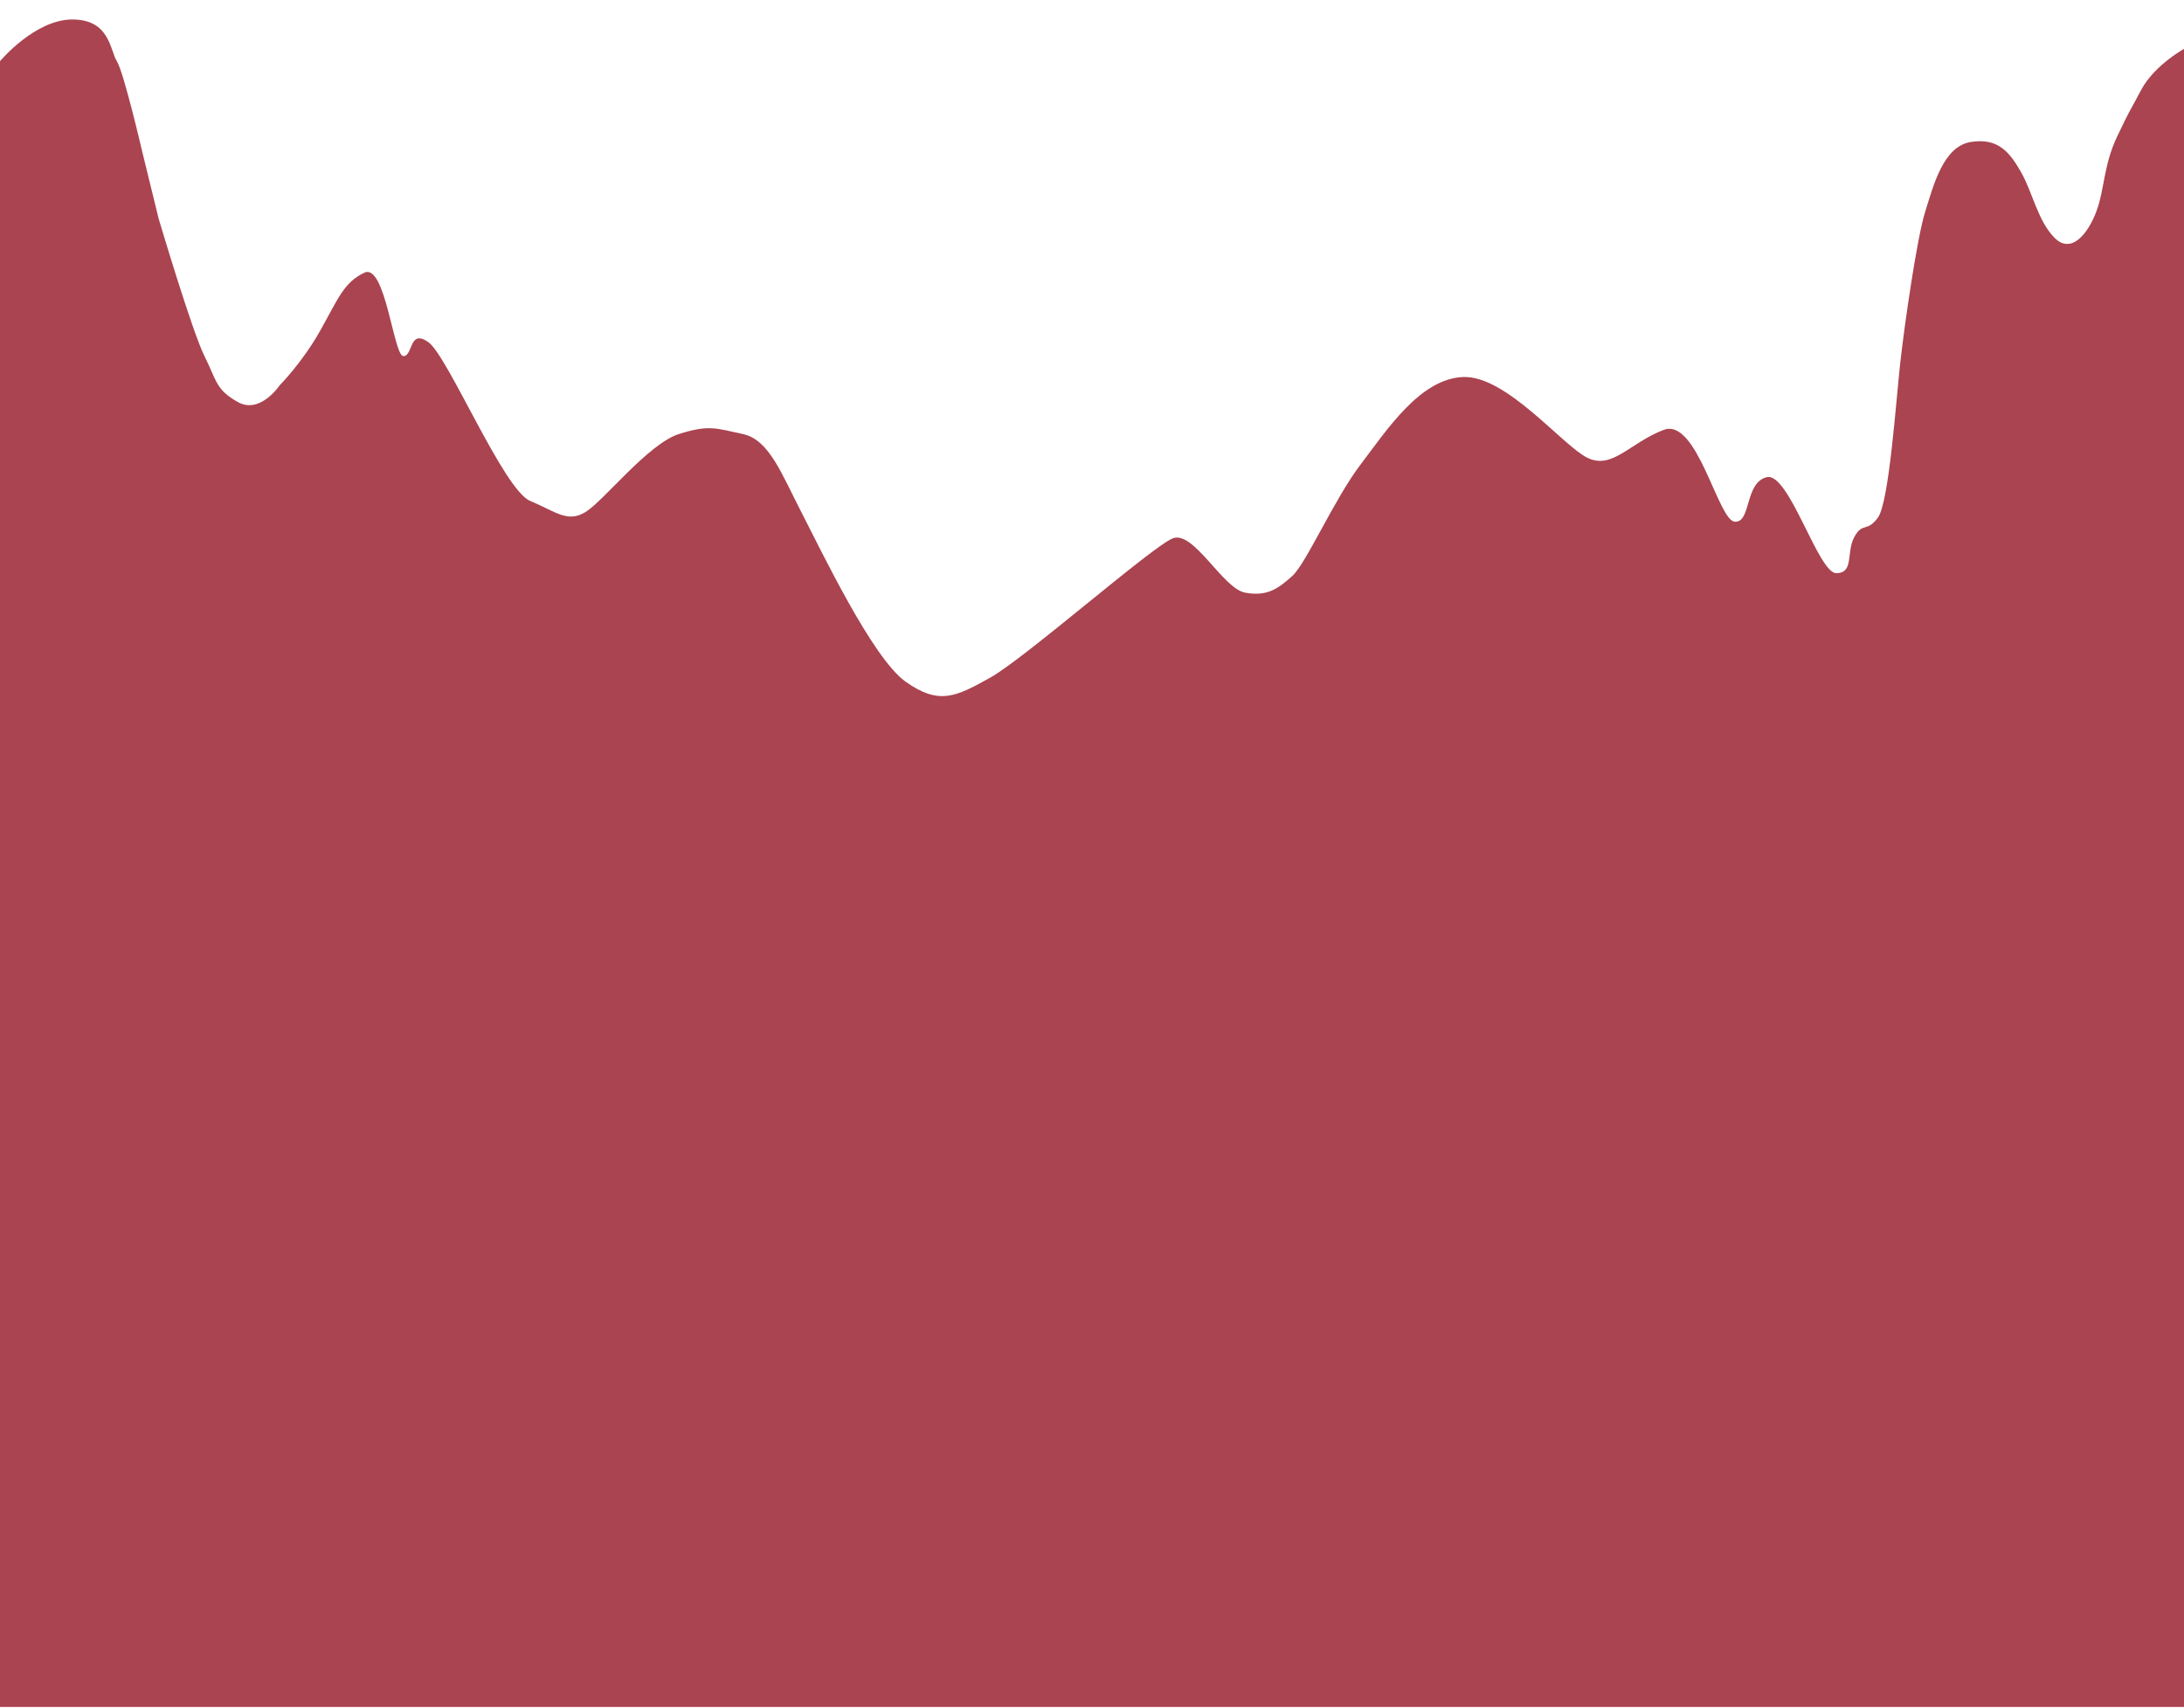 <svg width="785" height="614" viewBox="0 0 785 614" fill="none" xmlns="http://www.w3.org/2000/svg">
<g clip-path="url(#clip0)">
<path d="M26 7C12.5 7 0 22 0 22V613.5H786V17C786 17 774.5 23 769.5 32.5C764.5 42 766 38.5 761 49C756 59.5 756.5 68 753.5 76C750.5 84 744.5 91.5 738.5 85.5C732.5 79.5 730.5 69 726.5 62C722.5 55 718.5 49.5 708.5 51C698.5 52.5 695 66.5 692 76C689 85.5 684.5 117 683 130.5C681.5 144 679 180.5 675 186C671 191.5 669.5 187.5 666.5 193C663.5 198.5 666.5 206 660 206C653.5 206 643 169.5 635 171.5C627 173.5 629.5 188 623.5 187.5C617.5 187 610 150 598 154.5C586 159 579.5 169 570.5 164.5C561.5 160 541.5 135 526 135.5C510.5 136 498.5 154.5 489 167C479.5 179.5 469.5 202.5 464.5 207C459.5 211.5 455.5 214.5 447.5 213C439.5 211.5 429 190.5 421.5 193.5C414 196.5 368.5 236.5 356 243.5C343.5 250.5 337.5 253.5 325.5 245C313.5 236.5 295 197.5 288 184C281 170.5 276.5 158 267 156C257.5 154 255 152.5 244 156C233 159.5 217 180 210.5 184C204 188 200 184 190.5 180C181 176 161 128 154 123C147 118 148.5 128 145 128C141.5 128 138.5 94.5 131 98C123.5 101.5 121.5 107.5 115 119C108.5 130.5 100.5 138.5 100.5 138.5C100.5 138.5 93.5 149 85.5 144.5C77.5 140 78 137 73.5 128C69 119 57 78.5 57 78.5L51 54C51 54 44.5 26 42 22C39.5 18 39.5 7 26 7Z" fill="#AA4450"/>
</g>
<defs>
<clipPath id="clip0">
<rect width="785" height="614" fill="white"/>
</clipPath>
</defs>
</svg>

